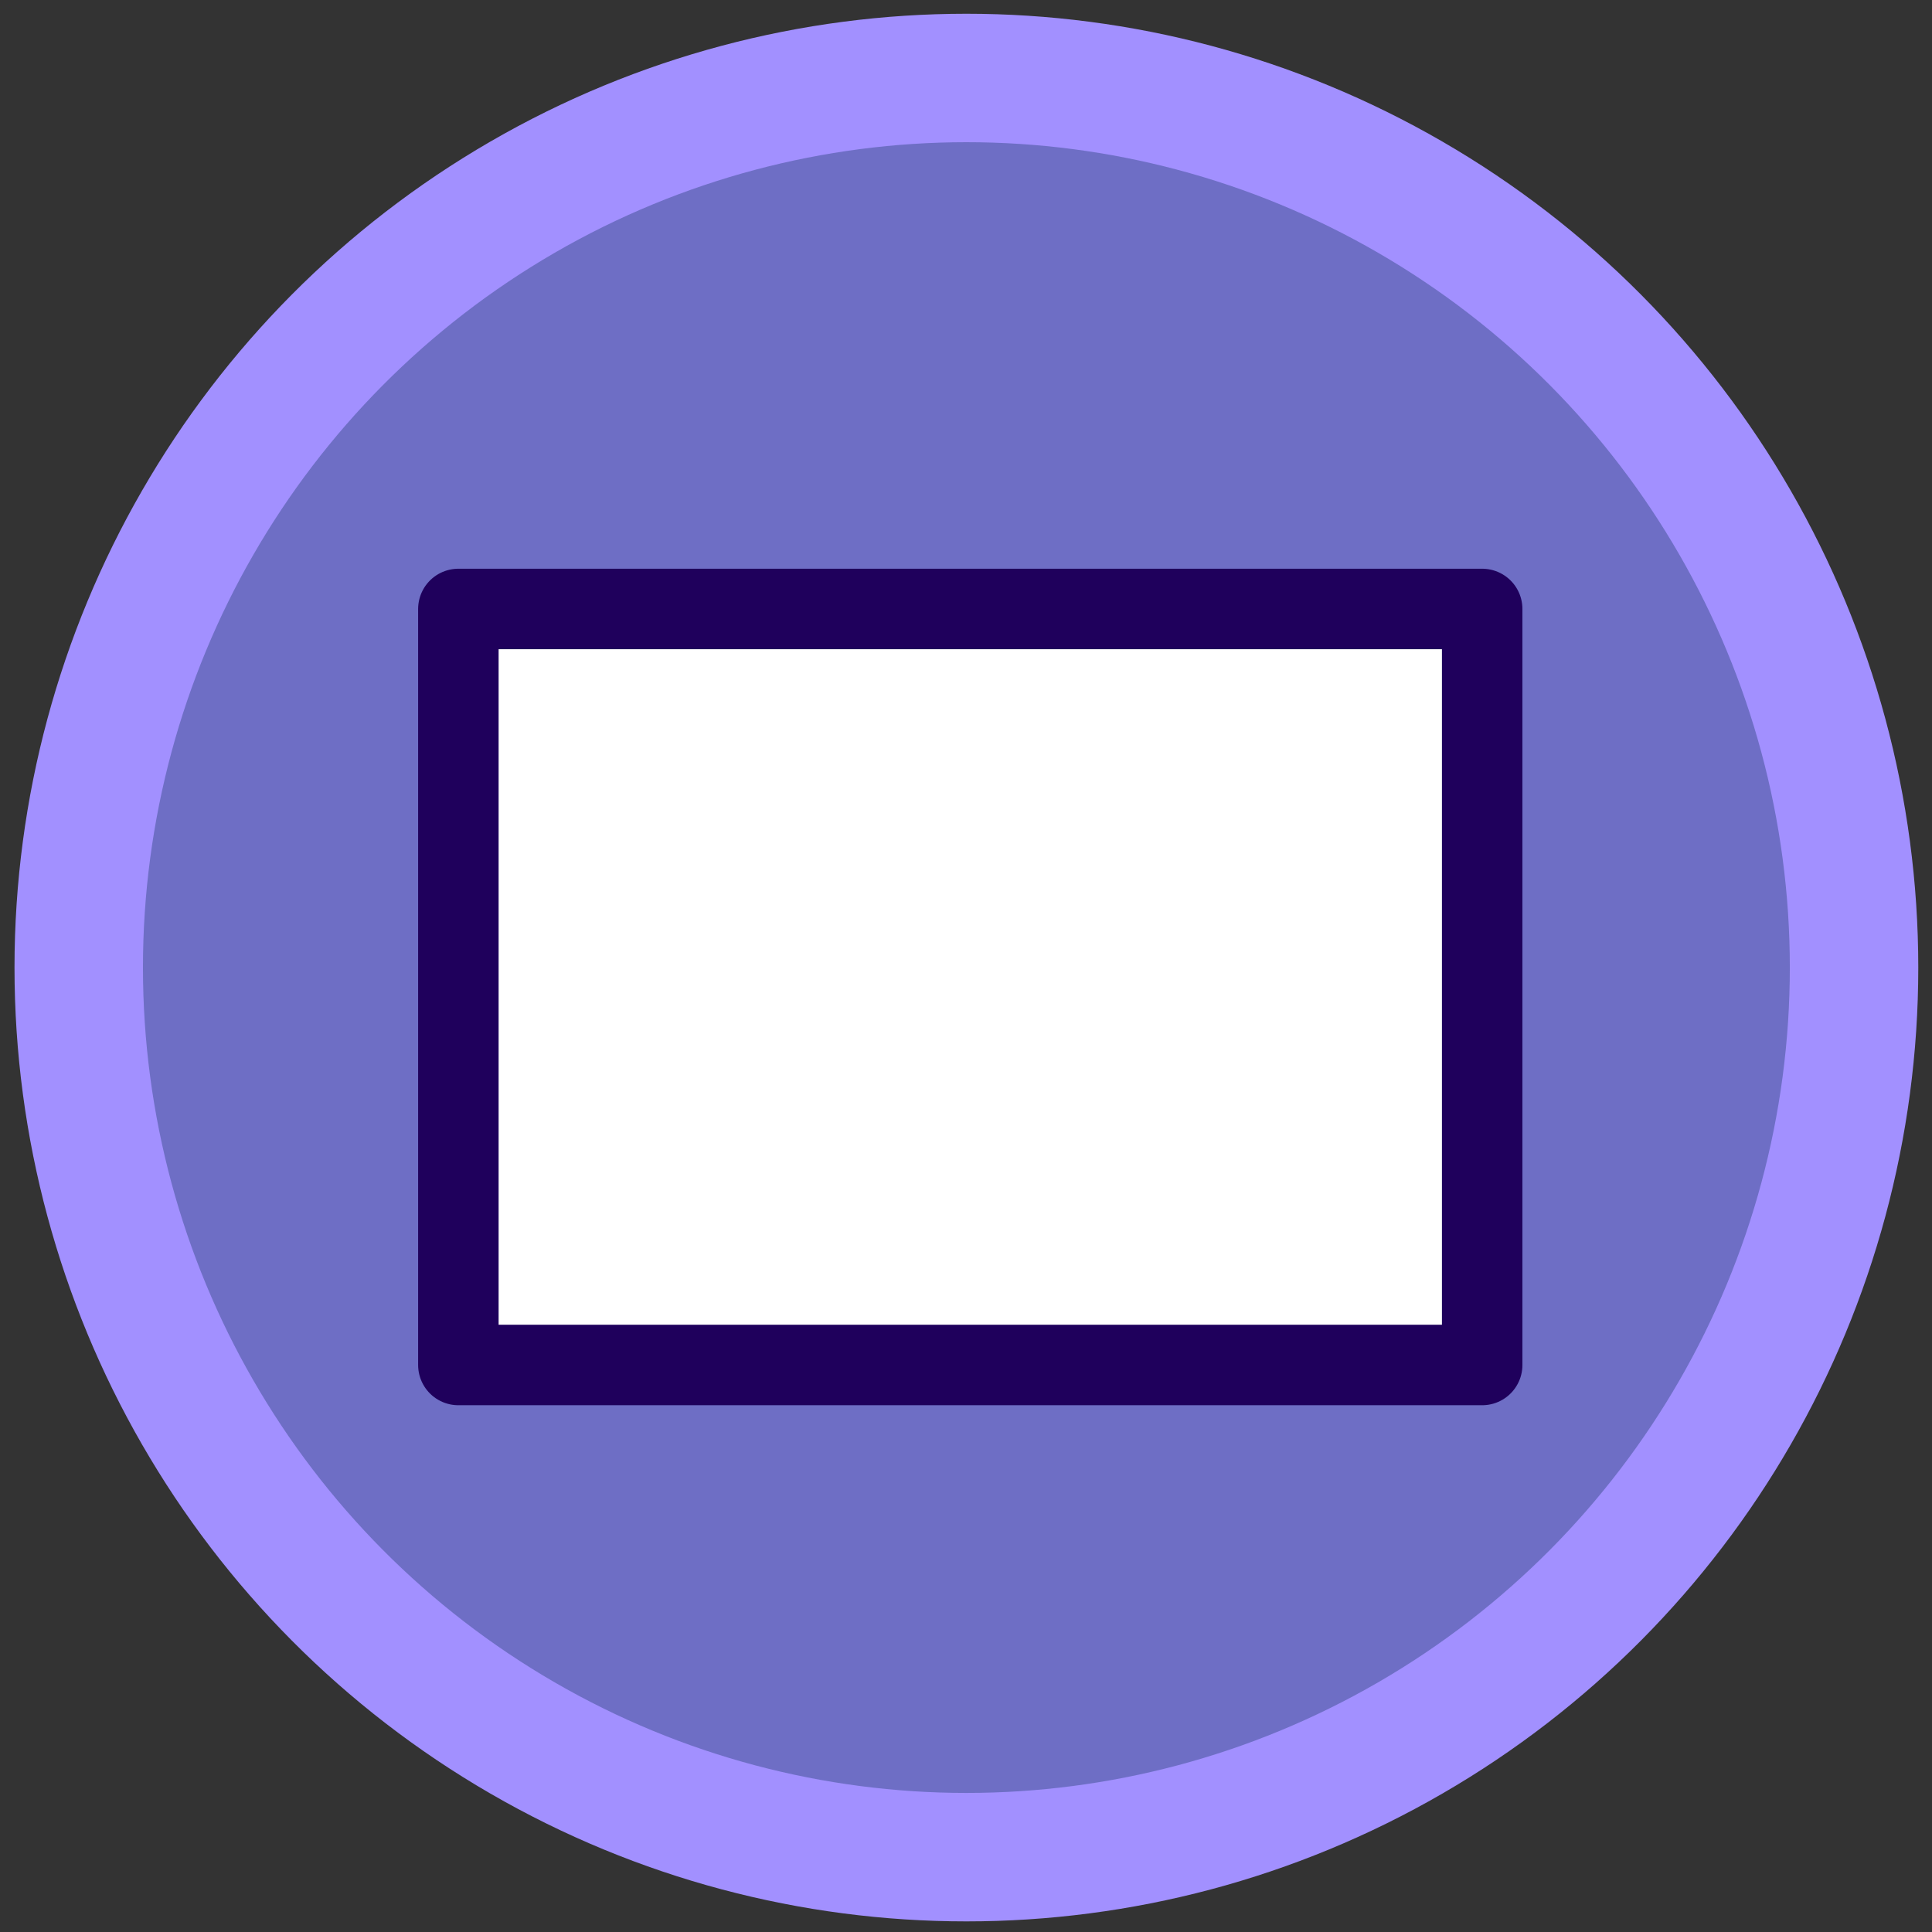 <?xml version="1.0" encoding="UTF-8" standalone="no"?>
<!-- Created with Inkscape (http://www.inkscape.org/) -->

<svg
   xmlns:osb="http://www.openswatchbook.org/uri/2009/osb"
   xmlns:dc="http://purl.org/dc/elements/1.1/"
   xmlns:cc="http://creativecommons.org/ns#"
   xmlns:rdf="http://www.w3.org/1999/02/22-rdf-syntax-ns#"
   xmlns:svg="http://www.w3.org/2000/svg"
   xmlns="http://www.w3.org/2000/svg"
   xmlns:xlink="http://www.w3.org/1999/xlink"
   xmlns:sodipodi="http://sodipodi.sourceforge.net/DTD/sodipodi-0.dtd"
   xmlns:inkscape="http://www.inkscape.org/namespaces/inkscape"
   width="64"
   height="64"
   id="svg3360"
   version="1.1"
   inkscape:version="0.91 r13725"
   viewBox="0 0 64 64"
   sodipodi:docname="ico-color.svg"
   inkscape:export-filename="/home/johannes/www/linux-window-session-manger-indicator/electron/assets/icons/app-icons/icon_16x16.png"
   inkscape:export-xdpi="22.5"
   inkscape:export-ydpi="22.5">
  <rect x="0" y="0" width="64" height="64" fill="#333333" stroke="none"/>
  <defs
     id="defs3362">
    <linearGradient
       id="linearGradient5621"
       osb:paint="solid">
      <stop
         style="stop-color:#6e6ec5;stop-opacity:1;"
         offset="0"
         id="stop5623" />
    </linearGradient>
    <linearGradient
       inkscape:collect="always"
       xlink:href="#linearGradient5621"
       id="linearGradient5625"
       x1="3.437"
       y1="32.502"
       x2="60.717"
       y2="32.502"
       gradientUnits="userSpaceOnUse"
       gradientTransform="matrix(1.102,0,0,1.066,-3.344,-2.599)" />
  </defs>
  <sodipodi:namedview
     id="base"
     pagecolor="#ffffff"
     bordercolor="#666666"
     borderopacity="1.0"
     inkscape:pageopacity="0.0"
     inkscape:pageshadow="2"
     inkscape:zoom="7.7781746"
     inkscape:cx="34.761106"
     inkscape:cy="57.963466"
     inkscape:current-layer="layer1"
     showgrid="true"
     inkscape:document-units="px"
     inkscape:grid-bbox="true"
     inkscape:window-width="1867"
     inkscape:window-height="1056"
     inkscape:window-x="53"
     inkscape:window-y="24"
     inkscape:window-maximized="1" />
  <g
     id="layer1"
     inkscape:label="Layer 1"
     inkscape:groupmode="layer">
    <ellipse
       style="fill:url(#linearGradient5625);fill-opacity:1;stroke:#a290ff;stroke-width:4.255;stroke-linecap:round;stroke-linejoin:round;stroke-miterlimit:13.8;stroke-dasharray:none;stroke-dashoffset:0;stroke-opacity:1"
       id="path4136"
       cx="32.013"
       cy="32.052"
       rx="29.405"
       ry="29.469" />
    <rect
       style="fill:#ffffff;fill-opacity:1;stroke:#1f005c;stroke-width:2.666;stroke-linecap:round;stroke-linejoin:round;stroke-miterlimit:13.8;stroke-dasharray:none;stroke-dashoffset:0;stroke-opacity:1"
       id="rect4134"
       width="33.915"
       height="25.044"
       x="15.184"
       y="20.173"
       ry="0" />
  </g>
</svg>
